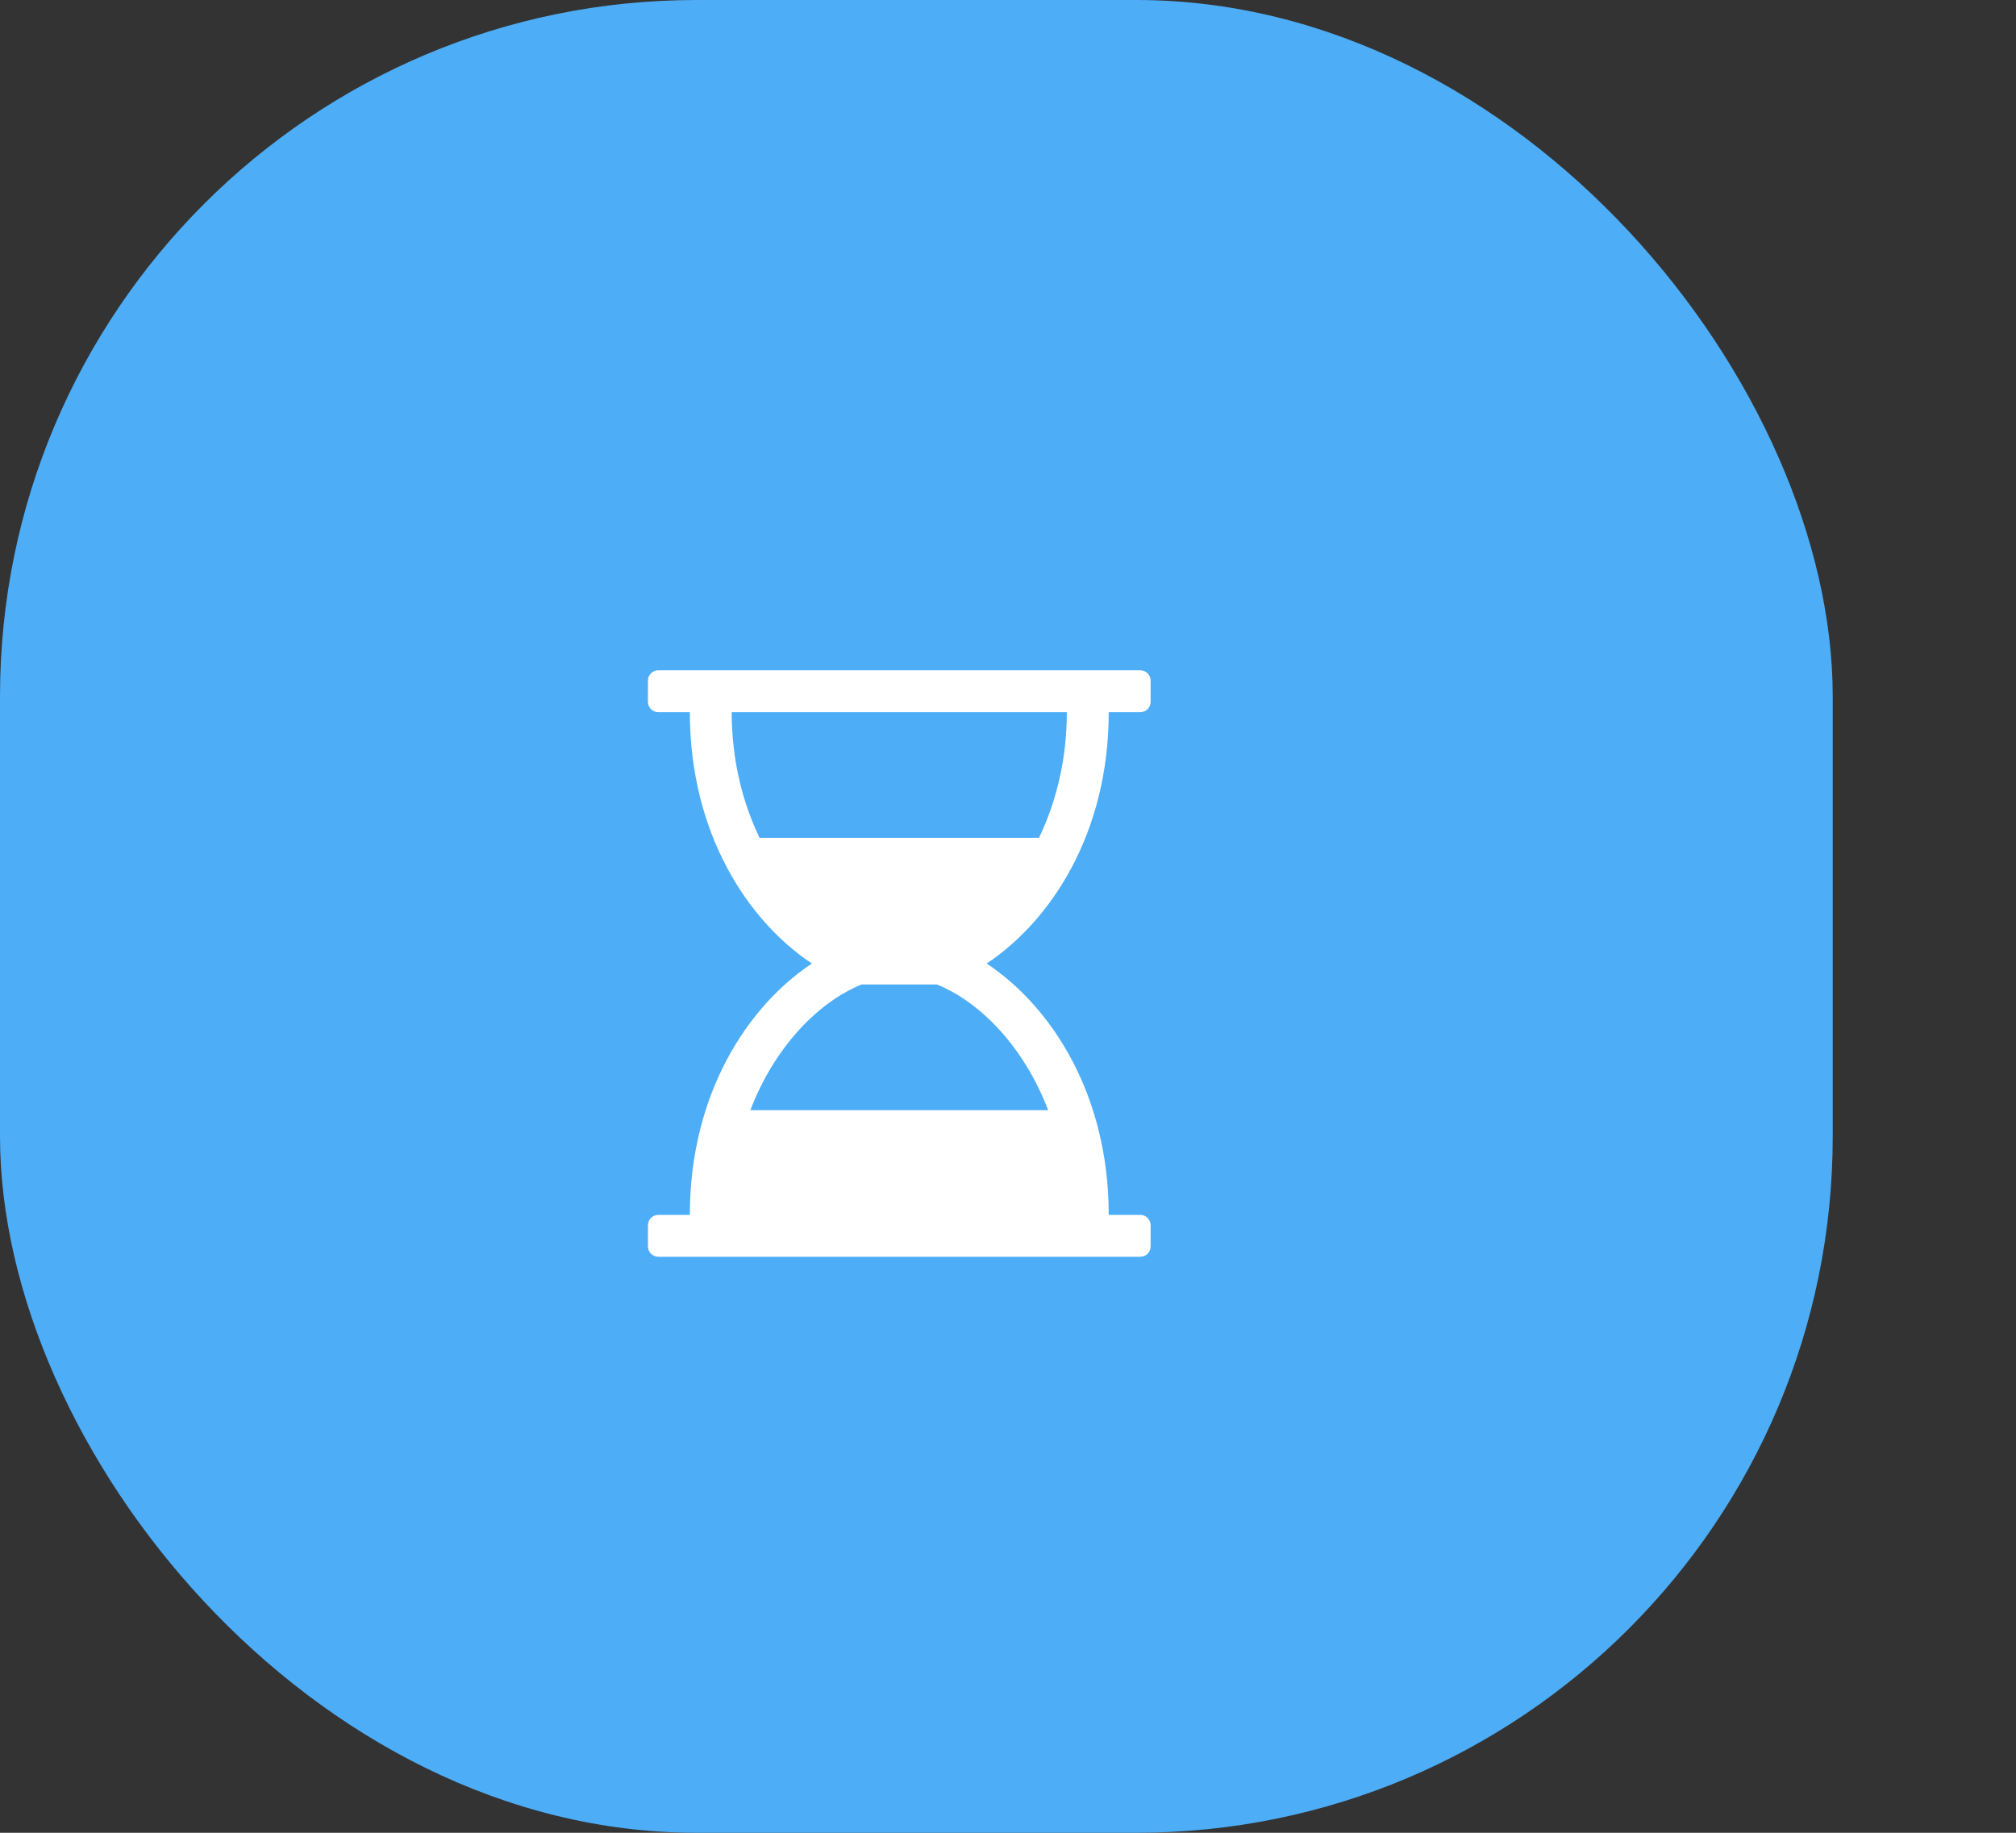 <svg width="55" height="50" viewBox="0 0 55 50" fill="none" xmlns="http://www.w3.org/2000/svg">
<rect x="0" y="0" width="55" height="50" fill="#333333" stroke="none"/>
<rect width="50" height="50" rx="19" fill="#4DADF7"/>
<path d="M30.248 19.429H31.105C31.266 19.429 31.391 19.304 31.391 19.143V18.571C31.391 18.411 31.266 18.286 31.105 18.286H17.962C17.802 18.286 17.677 18.411 17.677 18.571V19.143C17.677 19.304 17.802 19.429 17.962 19.429H18.82C18.82 22.732 20.4 25.125 22.15 26.286C20.4 27.446 18.82 29.839 18.82 33.143H17.962C17.802 33.143 17.677 33.268 17.677 33.429V34C17.677 34.161 17.802 34.286 17.962 34.286H31.105C31.266 34.286 31.391 34.161 31.391 34V33.429C31.391 33.268 31.266 33.143 31.105 33.143H30.248C30.248 29.839 28.668 27.446 26.918 26.286C28.668 25.125 30.248 22.732 30.248 19.429ZM29.105 19.429C29.105 20.732 28.811 21.884 28.346 22.857H20.721C20.257 21.884 19.962 20.732 19.962 19.429H29.105ZM28.596 30.286H20.471C21.132 28.562 22.32 27.339 23.507 26.857H25.561C26.748 27.339 27.936 28.562 28.596 30.286Z" fill="white"/>
</svg>
